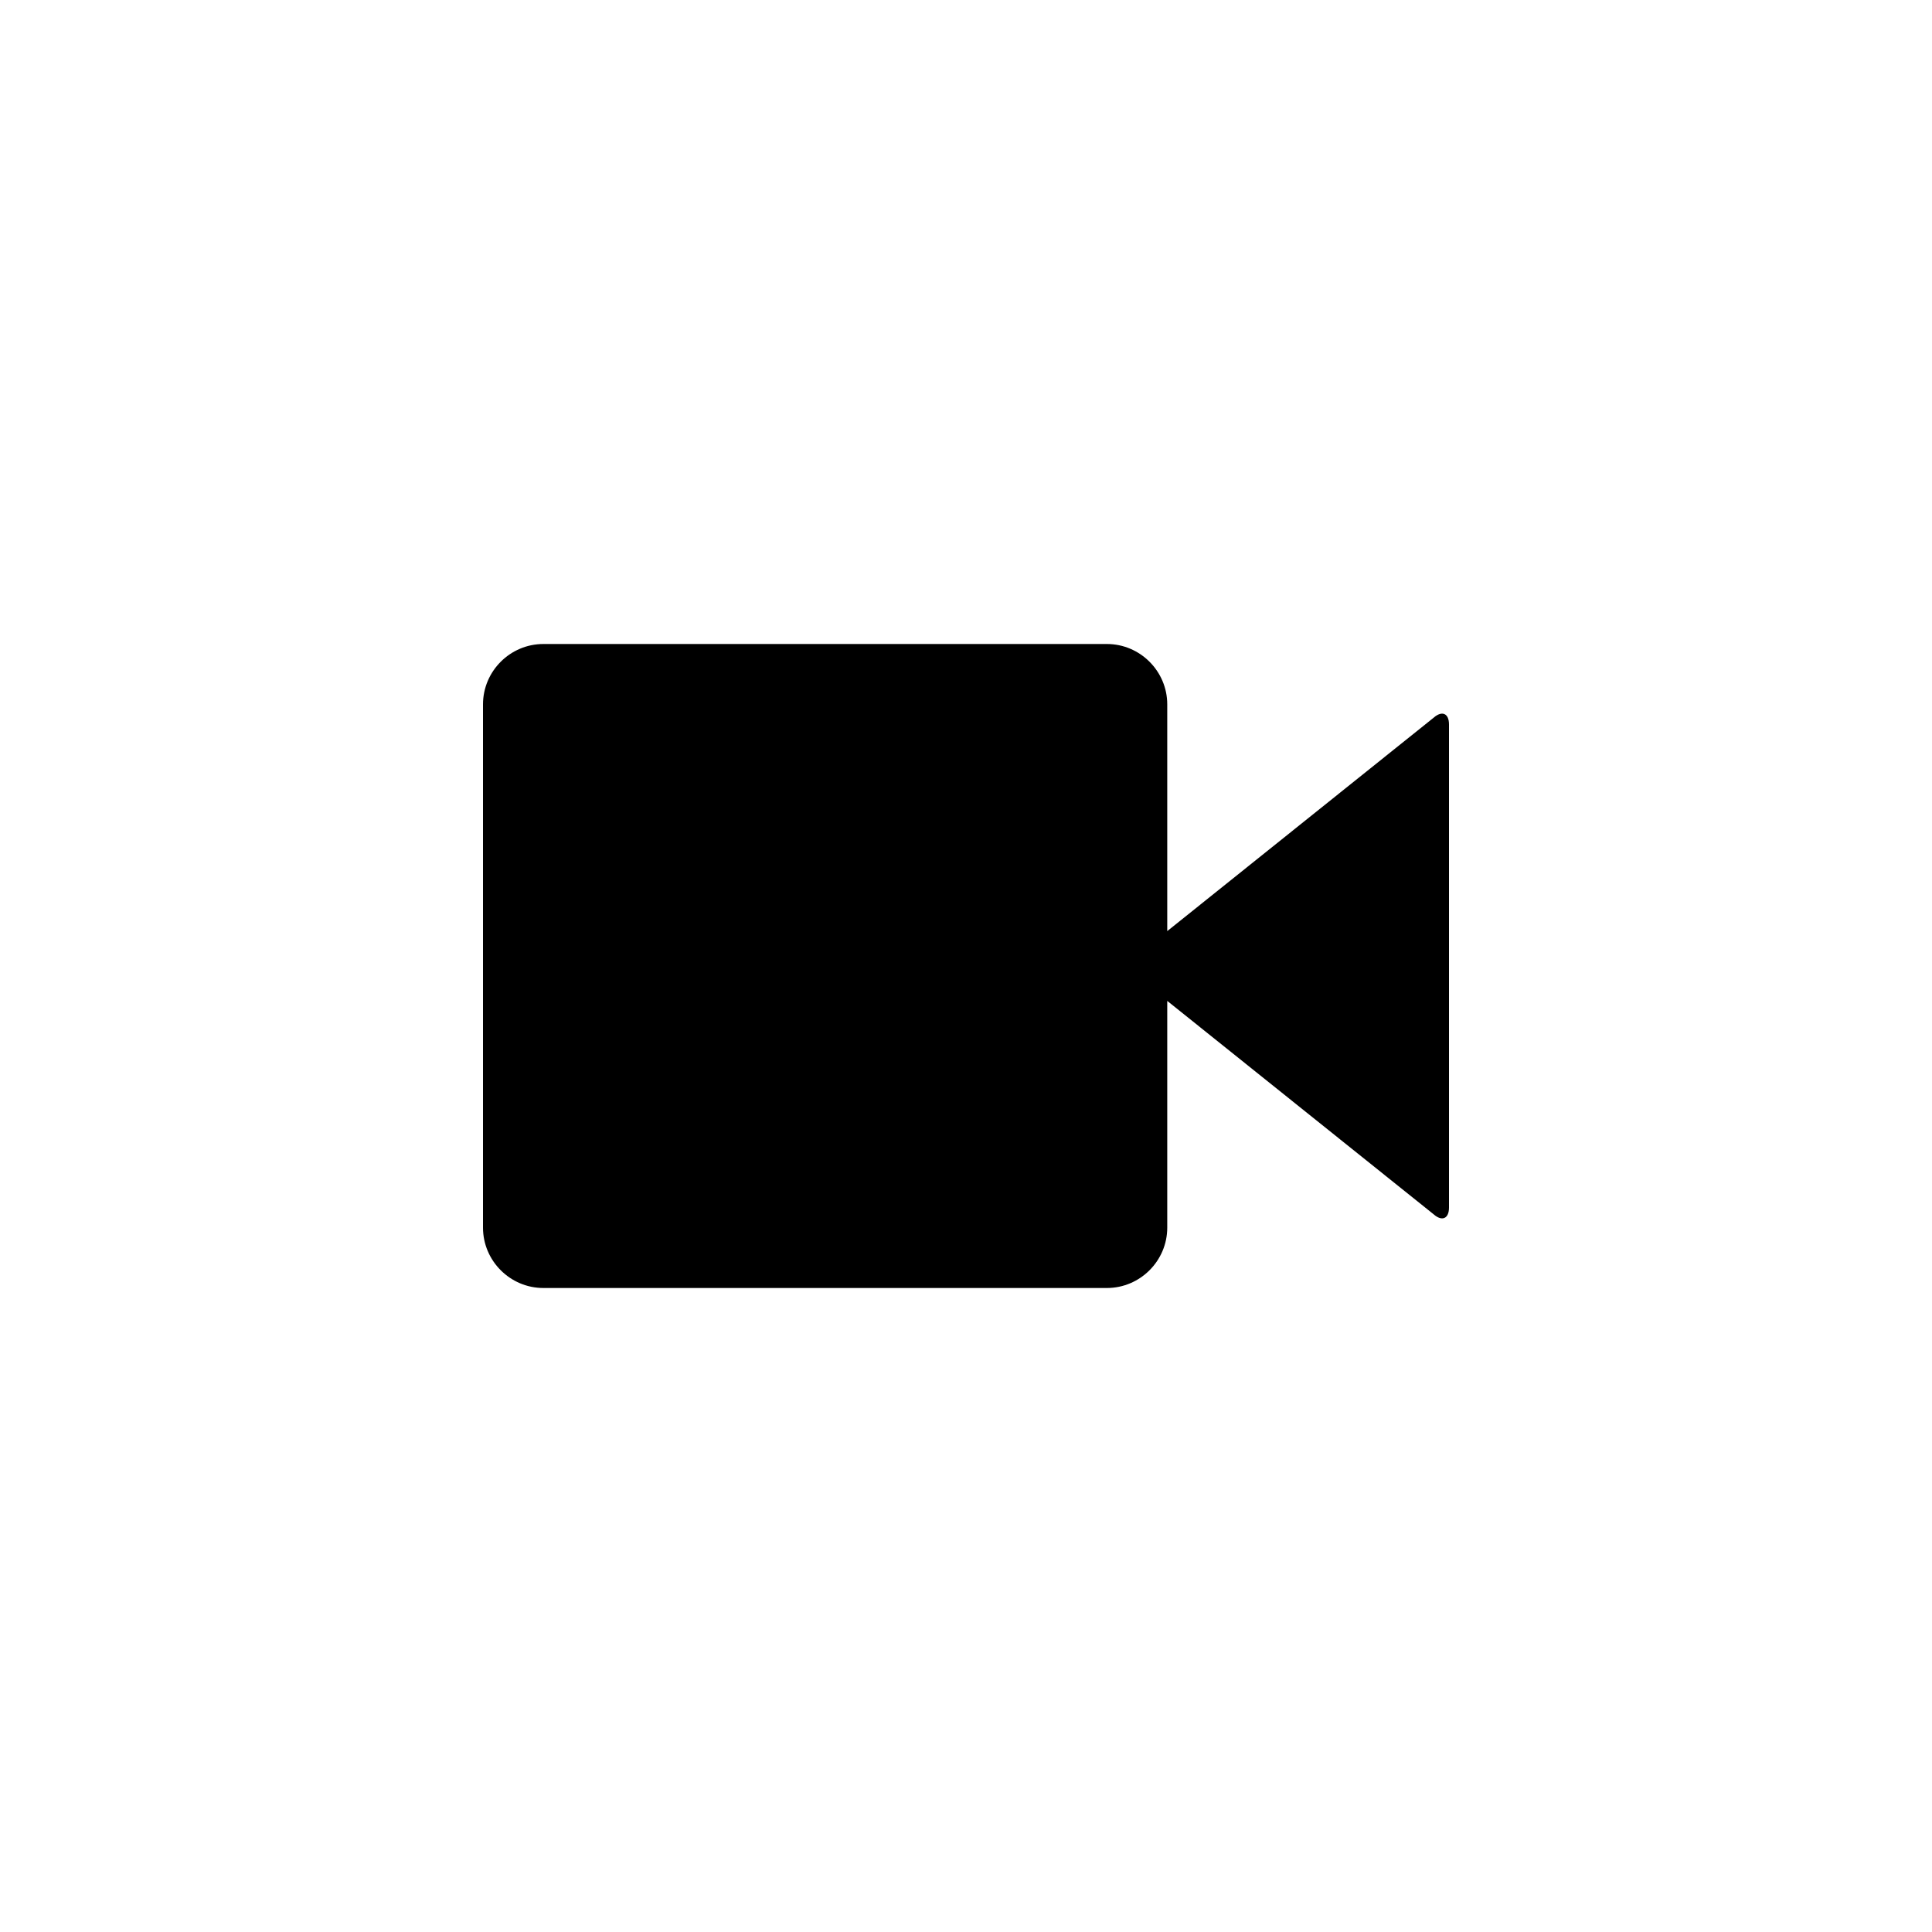 <?xml version="1.0" encoding="utf-8"?>
<!-- Generator: Adobe Illustrator 16.0.3, SVG Export Plug-In . SVG Version: 6.00 Build 0)  -->
<!DOCTYPE svg PUBLIC "-//W3C//DTD SVG 1.1//EN" "http://www.w3.org/Graphics/SVG/1.1/DTD/svg11.dtd">
<svg version="1.1" id="Ebene_1" xmlns="http://www.w3.org/2000/svg" xmlns:xlink="http://www.w3.org/1999/xlink" x="0px" y="0px"
	 width="48px" height="48px" viewBox="0 0 48 48" enable-background="new 0 0 48 48" xml:space="preserve">
<g id="glyphicons">
	<g id="facetime-video">
		<path d="M36,18v12c0,0.275-0.17,0.354-0.378,0.172L29,24.867V30.5c0,0.825-0.675,1.5-1.5,1.5h-14c-0.825,0-1.5-0.675-1.5-1.5v-13
			c0-0.825,0.675-1.5,1.5-1.5h14c0.825,0,1.5,0.675,1.5,1.5v5.633l6.622-5.305C35.83,17.647,36,17.725,36,18z"/>
	</g>
</g>
<g id="Layer_2">
</g>
</svg>
